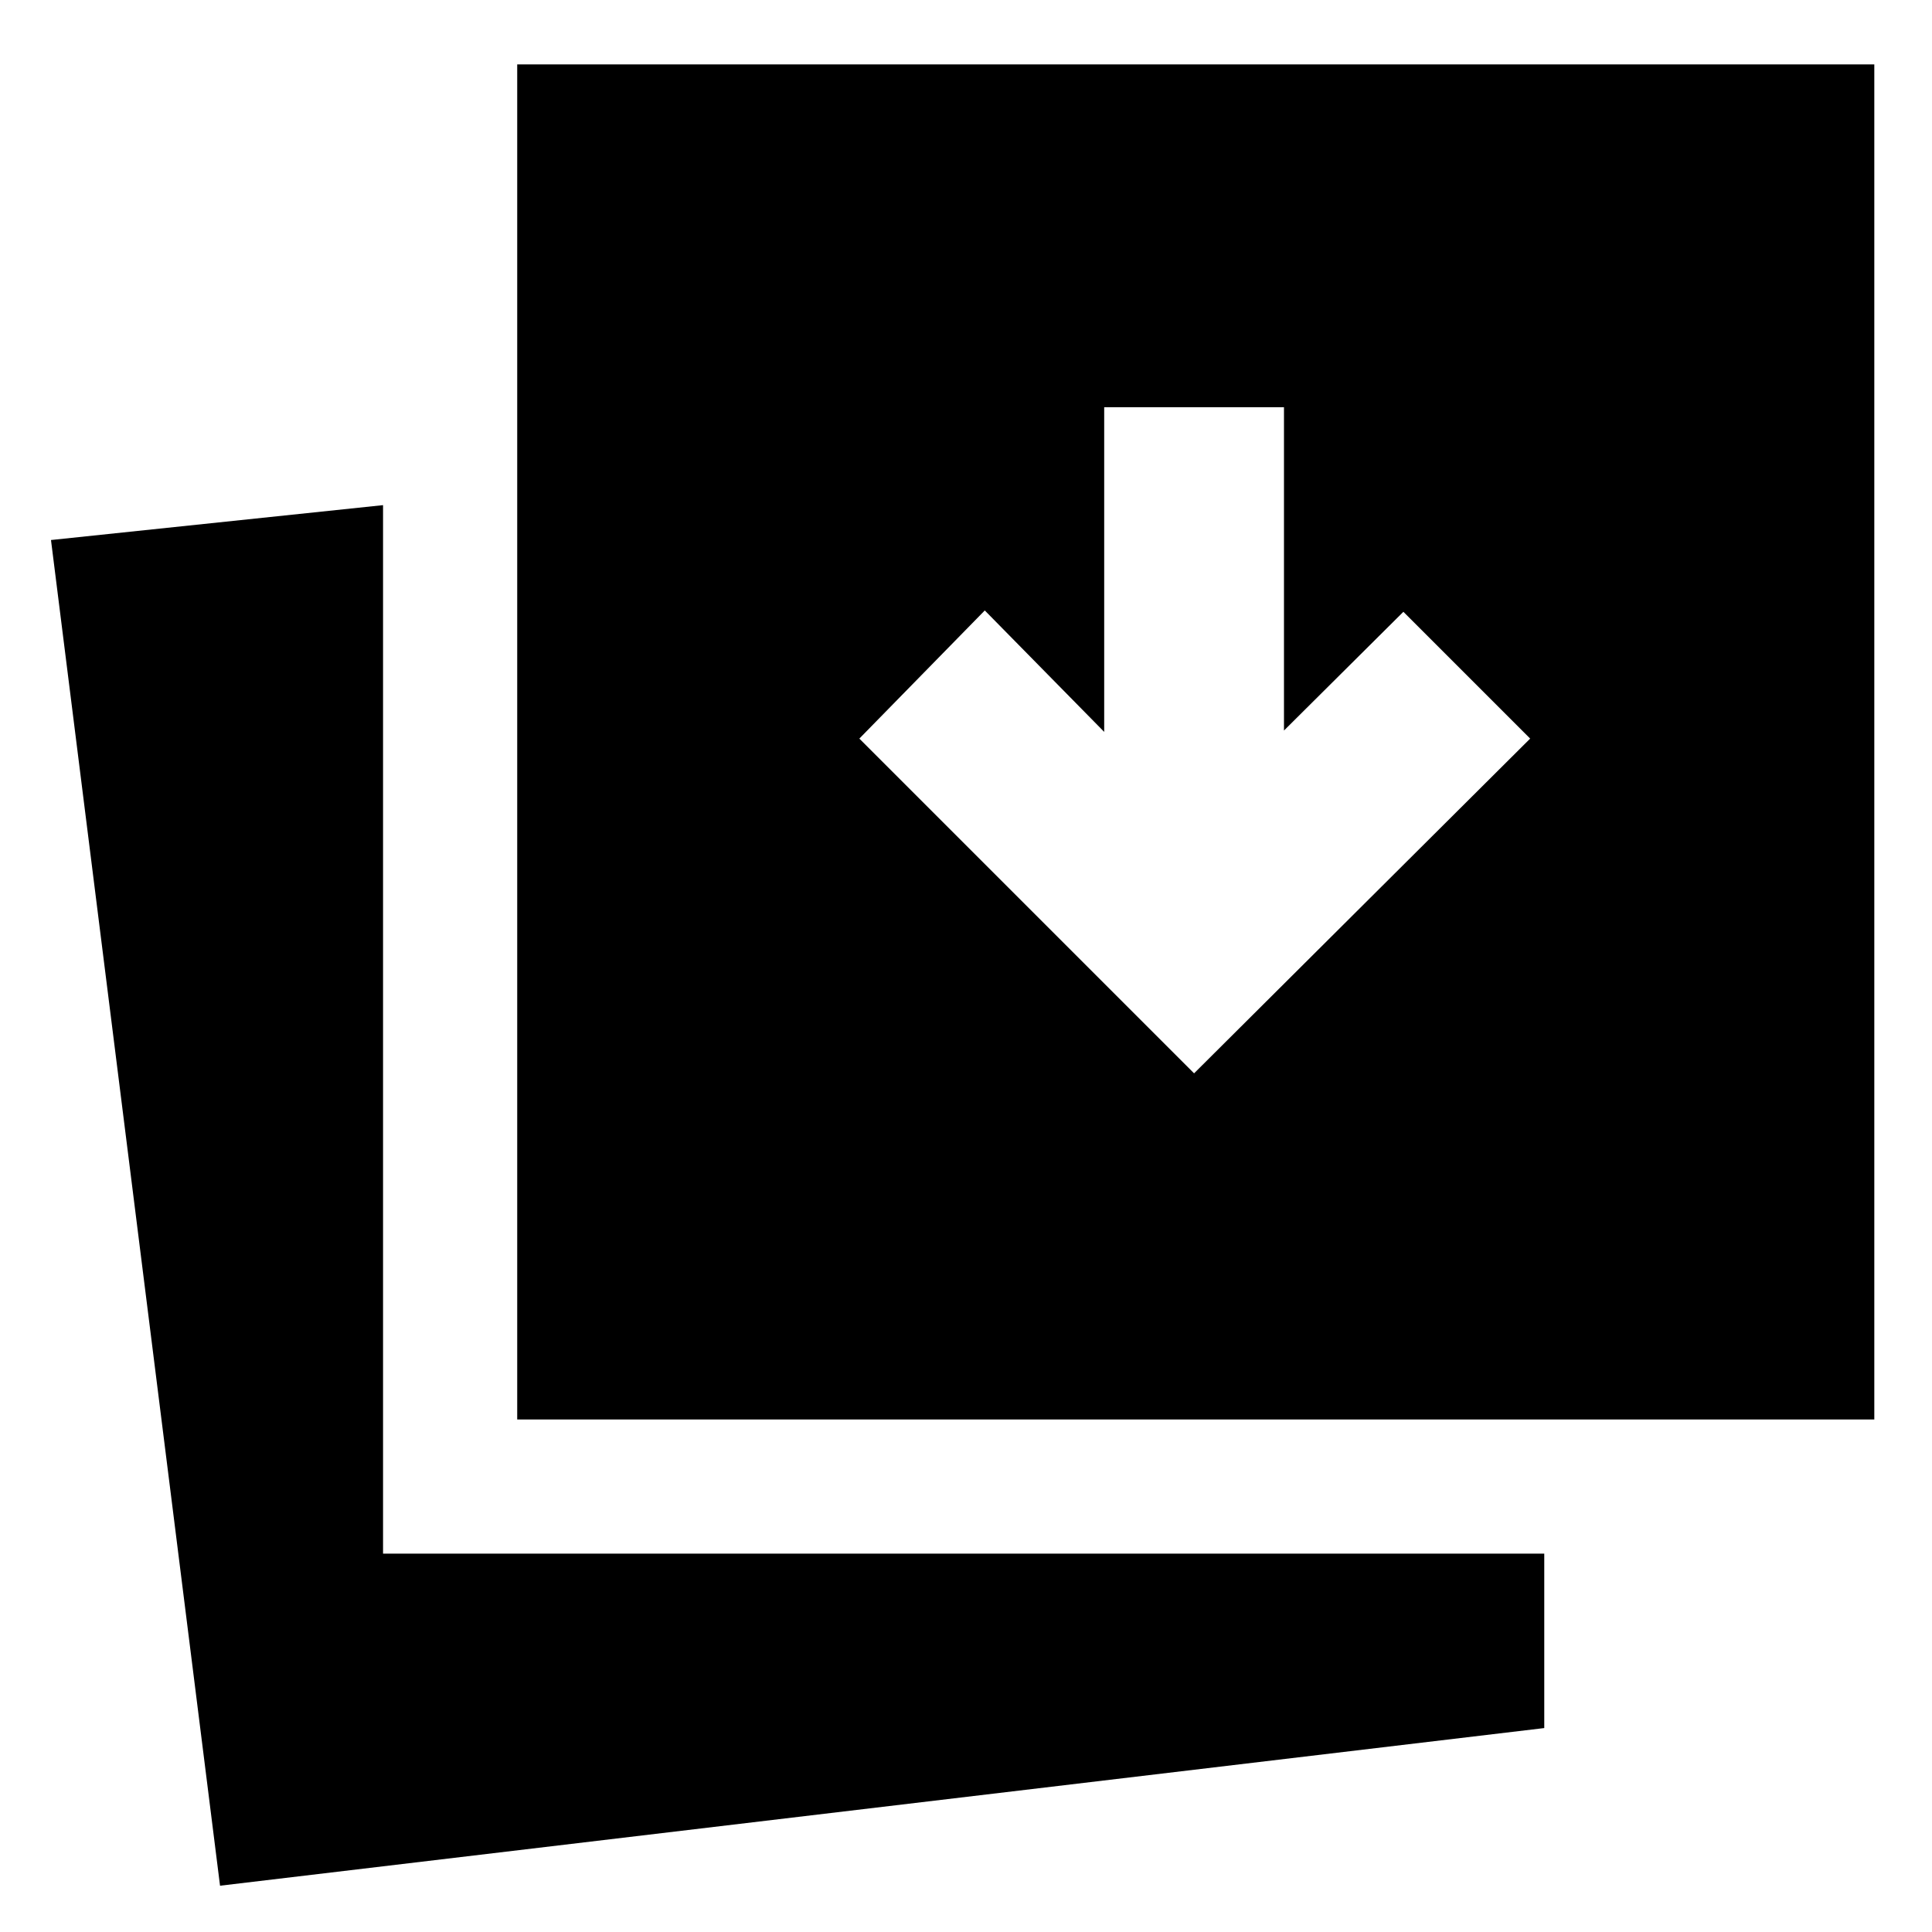 <svg xmlns="http://www.w3.org/2000/svg" height="40" viewBox="0 96 960 960" width="40"><path d="m593.333 629.333 166.999-166.332-62.999-63-59.334 59.001V298.334h-89.332v161.334l-59.334-60.334L427 463.001l166.333 166.332ZM109.334 1033l-84-668.667 165-17.333v521h577.001v86.666L109.334 1033ZM257 801.334V128.001h674.333v673.333H257Z"/></svg>